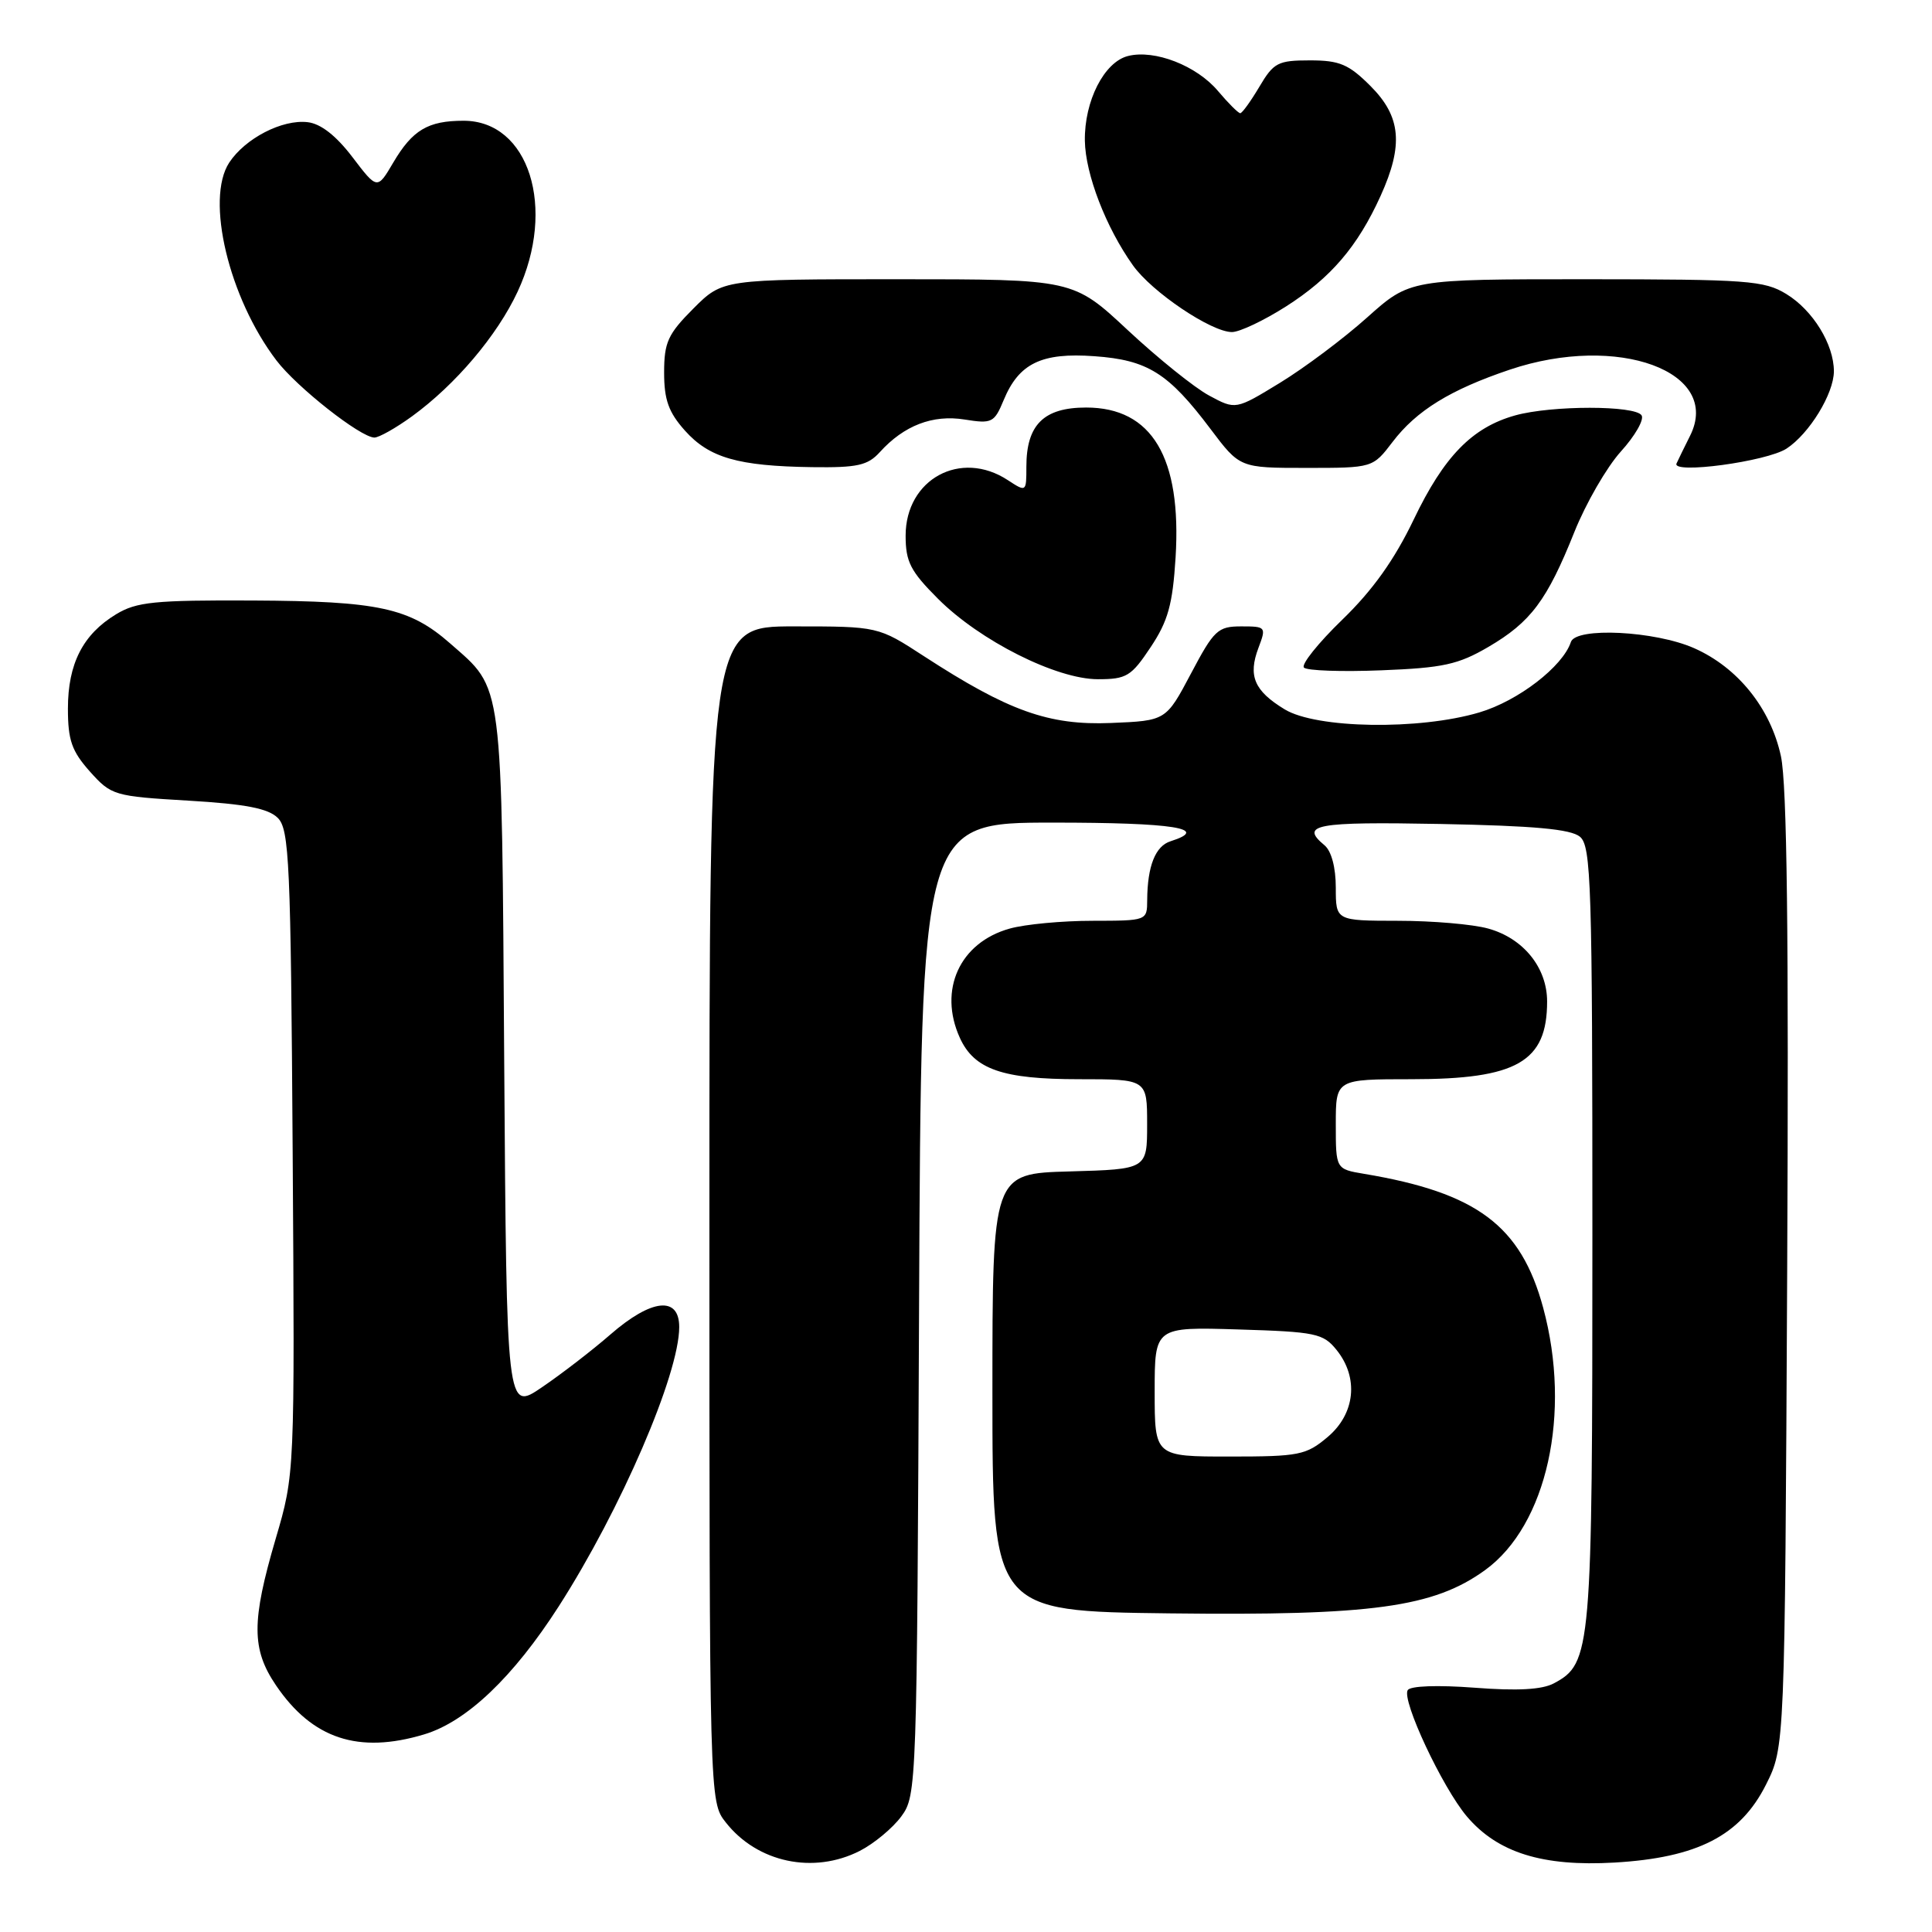 <?xml version="1.0" encoding="UTF-8" standalone="no"?>
<!DOCTYPE svg PUBLIC "-//W3C//DTD SVG 1.1//EN" "http://www.w3.org/Graphics/SVG/1.1/DTD/svg11.dtd" >
<svg xmlns="http://www.w3.org/2000/svg" xmlns:xlink="http://www.w3.org/1999/xlink" version="1.1" viewBox="0 0 256 256">
 <g >
 <path fill="currentColor"
d=" M 113.93 245.25 C 115.81 244.29 118.29 242.23 119.43 240.68 C 121.47 237.90 121.50 236.79 121.78 173.43 C 122.06 109.00 122.06 109.00 139.53 109.00 C 155.54 109.00 160.44 109.77 155.11 111.47 C 153.09 112.10 152.04 114.77 152.01 119.25 C 152.00 122.00 151.99 122.00 144.75 122.01 C 140.76 122.01 135.83 122.47 133.80 123.04 C 127.17 124.88 124.30 131.17 127.19 137.53 C 129.09 141.70 132.85 143.00 142.95 143.00 C 152.00 143.00 152.00 143.00 152.00 148.97 C 152.00 154.93 152.00 154.93 141.75 155.22 C 131.50 155.50 131.50 155.50 131.50 184.50 C 131.50 213.50 131.50 213.50 155.00 213.78 C 181.80 214.10 189.97 212.98 196.79 208.04 C 204.98 202.10 208.26 187.27 204.48 173.29 C 201.53 162.40 195.70 158.04 180.75 155.54 C 177.00 154.91 177.00 154.91 177.00 148.95 C 177.00 143.00 177.00 143.00 187.05 143.00 C 201.00 143.00 205.00 140.70 205.00 132.70 C 205.00 128.22 201.86 124.33 197.20 123.04 C 195.17 122.47 189.79 122.01 185.25 122.01 C 177.00 122.00 177.00 122.00 177.00 117.62 C 177.00 114.95 176.42 112.76 175.50 112.00 C 172.20 109.26 174.29 108.87 190.85 109.18 C 203.28 109.42 208.13 109.86 209.35 110.87 C 210.84 112.12 211.00 117.10 211.00 163.65 C 211.00 218.87 210.87 220.39 205.90 223.05 C 204.34 223.89 201.05 224.07 195.38 223.63 C 190.47 223.26 186.88 223.39 186.53 223.95 C 185.70 225.29 191.12 236.84 194.36 240.68 C 198.44 245.49 204.39 247.35 213.92 246.80 C 224.92 246.16 230.60 243.24 234.00 236.48 C 236.50 231.50 236.50 231.50 236.81 168.50 C 237.03 123.78 236.79 103.96 235.98 100.19 C 234.61 93.85 230.27 88.45 224.49 85.89 C 219.30 83.59 208.81 83.07 208.15 85.07 C 207.08 88.32 201.16 92.88 196.02 94.40 C 188.05 96.77 174.42 96.55 170.22 93.99 C 166.19 91.54 165.35 89.56 166.75 85.85 C 167.80 83.07 167.75 83.00 164.47 83.00 C 161.37 83.00 160.86 83.48 157.81 89.25 C 154.50 95.50 154.50 95.50 147.19 95.80 C 138.95 96.13 133.62 94.22 122.43 86.95 C 116.36 83.00 116.36 83.00 105.18 83.00 C 94.00 83.00 94.00 83.00 94.00 160.87 C 94.00 238.73 94.00 238.73 96.17 241.48 C 100.35 246.80 107.79 248.38 113.93 245.25 Z  M 56.19 229.82 C 61.81 228.14 68.01 222.24 74.05 212.83 C 82.27 200.01 90.00 182.09 90.00 175.84 C 90.00 171.70 86.33 172.09 80.89 176.82 C 78.48 178.92 74.39 182.07 71.81 183.82 C 67.13 187.01 67.13 187.01 66.81 140.75 C 66.47 89.43 66.73 91.48 59.64 85.25 C 54.27 80.54 50.16 79.65 33.50 79.57 C 20.49 79.51 18.09 79.75 15.39 81.39 C 10.99 84.05 9.00 87.94 9.00 93.89 C 9.00 98.09 9.51 99.53 11.91 102.23 C 14.75 105.40 15.10 105.51 24.97 106.09 C 32.57 106.54 35.54 107.12 36.81 108.38 C 38.33 109.90 38.53 114.24 38.78 152.68 C 39.06 195.29 39.06 195.29 36.53 203.89 C 33.31 214.85 33.32 218.53 36.58 223.33 C 41.39 230.41 47.50 232.43 56.19 229.82 Z  M 152.47 85.75 C 154.78 82.28 155.38 80.09 155.77 73.88 C 156.59 60.62 152.64 54.00 143.92 54.00 C 138.30 54.00 136.00 56.28 136.00 61.84 C 136.00 65.21 135.99 65.22 133.54 63.62 C 127.29 59.52 120.00 63.49 120.00 70.98 C 120.00 74.44 120.64 75.69 124.29 79.34 C 129.85 84.91 139.98 90.00 145.48 90.00 C 149.27 90.00 149.90 89.62 152.47 85.75 Z  M 197.22 85.72 C 202.84 82.43 204.99 79.55 208.61 70.50 C 210.13 66.70 212.90 61.90 214.77 59.83 C 216.64 57.77 217.88 55.61 217.52 55.04 C 216.70 53.70 205.60 53.70 200.78 55.04 C 195.07 56.63 191.33 60.47 187.32 68.85 C 184.76 74.18 181.90 78.20 177.86 82.11 C 174.67 85.20 172.38 88.06 172.78 88.46 C 173.18 88.87 177.79 89.03 183.03 88.82 C 191.21 88.50 193.22 88.06 197.22 85.72 Z  M 116.59 59.90 C 119.78 56.38 123.59 54.91 127.82 55.59 C 131.44 56.17 131.75 56.01 132.99 53.02 C 135.01 48.14 138.01 46.69 145.02 47.20 C 152.07 47.70 154.82 49.43 160.39 56.83 C 164.28 62.00 164.28 62.00 173.09 62.00 C 181.90 62.00 181.90 62.00 184.53 58.55 C 187.69 54.40 192.19 51.63 200.06 48.98 C 214.37 44.16 228.21 49.24 223.94 57.75 C 223.18 59.26 222.38 60.91 222.15 61.41 C 221.48 62.86 234.10 61.16 236.73 59.44 C 239.75 57.46 242.99 52.17 243.00 49.20 C 243.00 45.63 240.22 41.11 236.70 38.96 C 233.77 37.17 231.54 37.01 210.16 37.00 C 186.82 37.00 186.82 37.00 181.16 42.06 C 178.05 44.85 172.85 48.74 169.61 50.72 C 163.73 54.31 163.73 54.31 160.21 52.41 C 158.27 51.37 153.43 47.47 149.45 43.76 C 142.21 37.00 142.21 37.00 118.99 37.00 C 95.76 37.00 95.76 37.00 91.88 40.88 C 88.50 44.27 88.00 45.35 88.00 49.37 C 88.00 52.98 88.59 54.63 90.76 57.06 C 93.98 60.66 97.79 61.76 107.60 61.90 C 113.61 61.98 114.98 61.68 116.59 59.90 Z  M 54.60 55.16 C 60.36 50.97 65.88 44.46 68.59 38.64 C 73.75 27.56 70.09 16.00 61.43 16.00 C 56.71 16.00 54.66 17.22 52.11 21.54 C 49.99 25.14 49.99 25.14 46.70 20.82 C 44.55 17.99 42.51 16.39 40.77 16.19 C 37.40 15.79 32.49 18.33 30.37 21.55 C 27.20 26.40 30.32 39.48 36.63 47.76 C 39.34 51.32 47.74 57.93 49.60 57.98 C 50.20 57.99 52.45 56.72 54.60 55.16 Z  M 170.43 40.59 C 176.36 36.80 179.89 32.66 182.93 25.97 C 185.99 19.22 185.65 15.45 181.60 11.40 C 178.71 8.51 177.50 8.00 173.57 8.00 C 169.33 8.00 168.76 8.30 166.87 11.50 C 165.73 13.42 164.59 15.00 164.34 15.00 C 164.08 15.00 162.76 13.68 161.40 12.07 C 158.57 8.70 153.00 6.53 149.47 7.42 C 146.31 8.21 143.67 13.39 143.75 18.65 C 143.82 23.08 146.54 30.14 150.12 35.16 C 152.63 38.70 160.51 44.00 163.24 44.00 C 164.26 44.00 167.50 42.46 170.43 40.59 Z  M 153.00 184.41 C 153.00 175.82 153.00 175.82 164.09 176.16 C 174.33 176.47 175.33 176.68 177.09 178.86 C 180.07 182.54 179.58 187.33 175.92 190.41 C 173.07 192.82 172.14 193.00 162.92 193.00 C 153.00 193.00 153.00 193.00 153.00 184.41 Z "/>
</g>
</svg>
